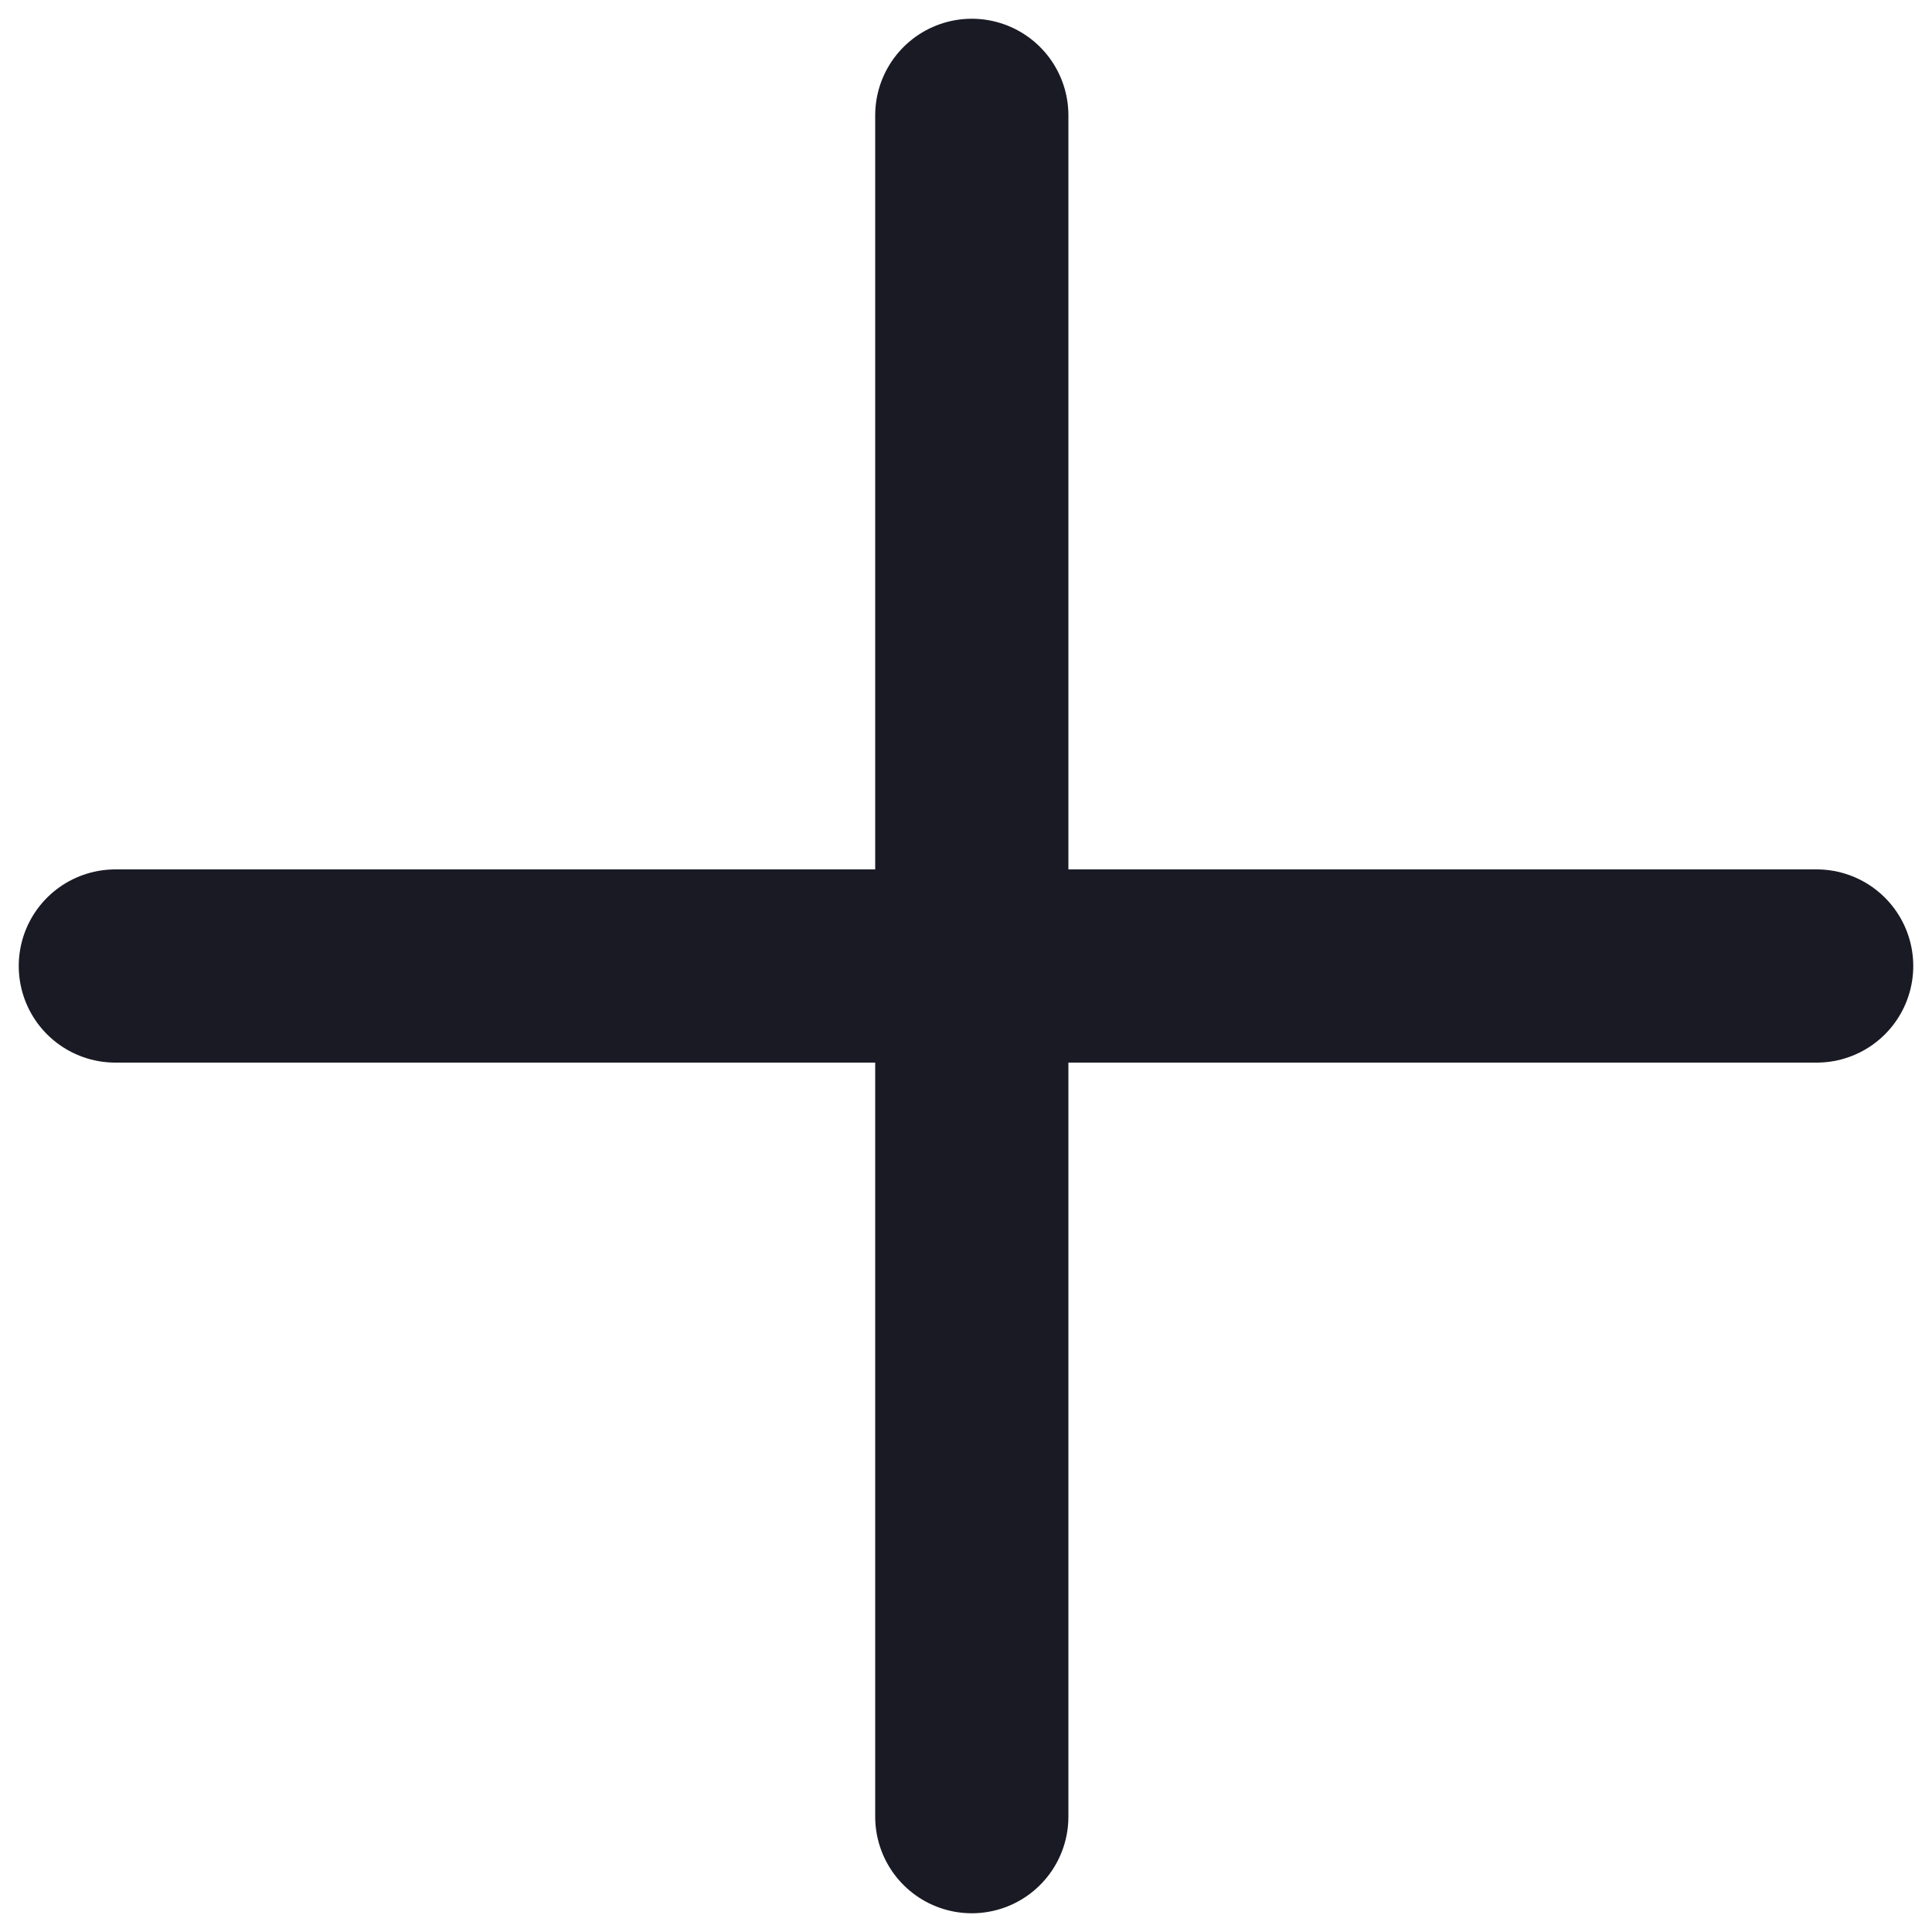 <svg width="20" height="20" viewBox="0 0 20 20" fill="none" xmlns="http://www.w3.org/2000/svg">
<path d="M1.194 10H18.806" stroke="#191A24" stroke-width="2" stroke-linecap="round"/>
<path d="M10.06 1.194V18.806" stroke="#191A24" stroke-width="2" stroke-linecap="round"/>
</svg>
